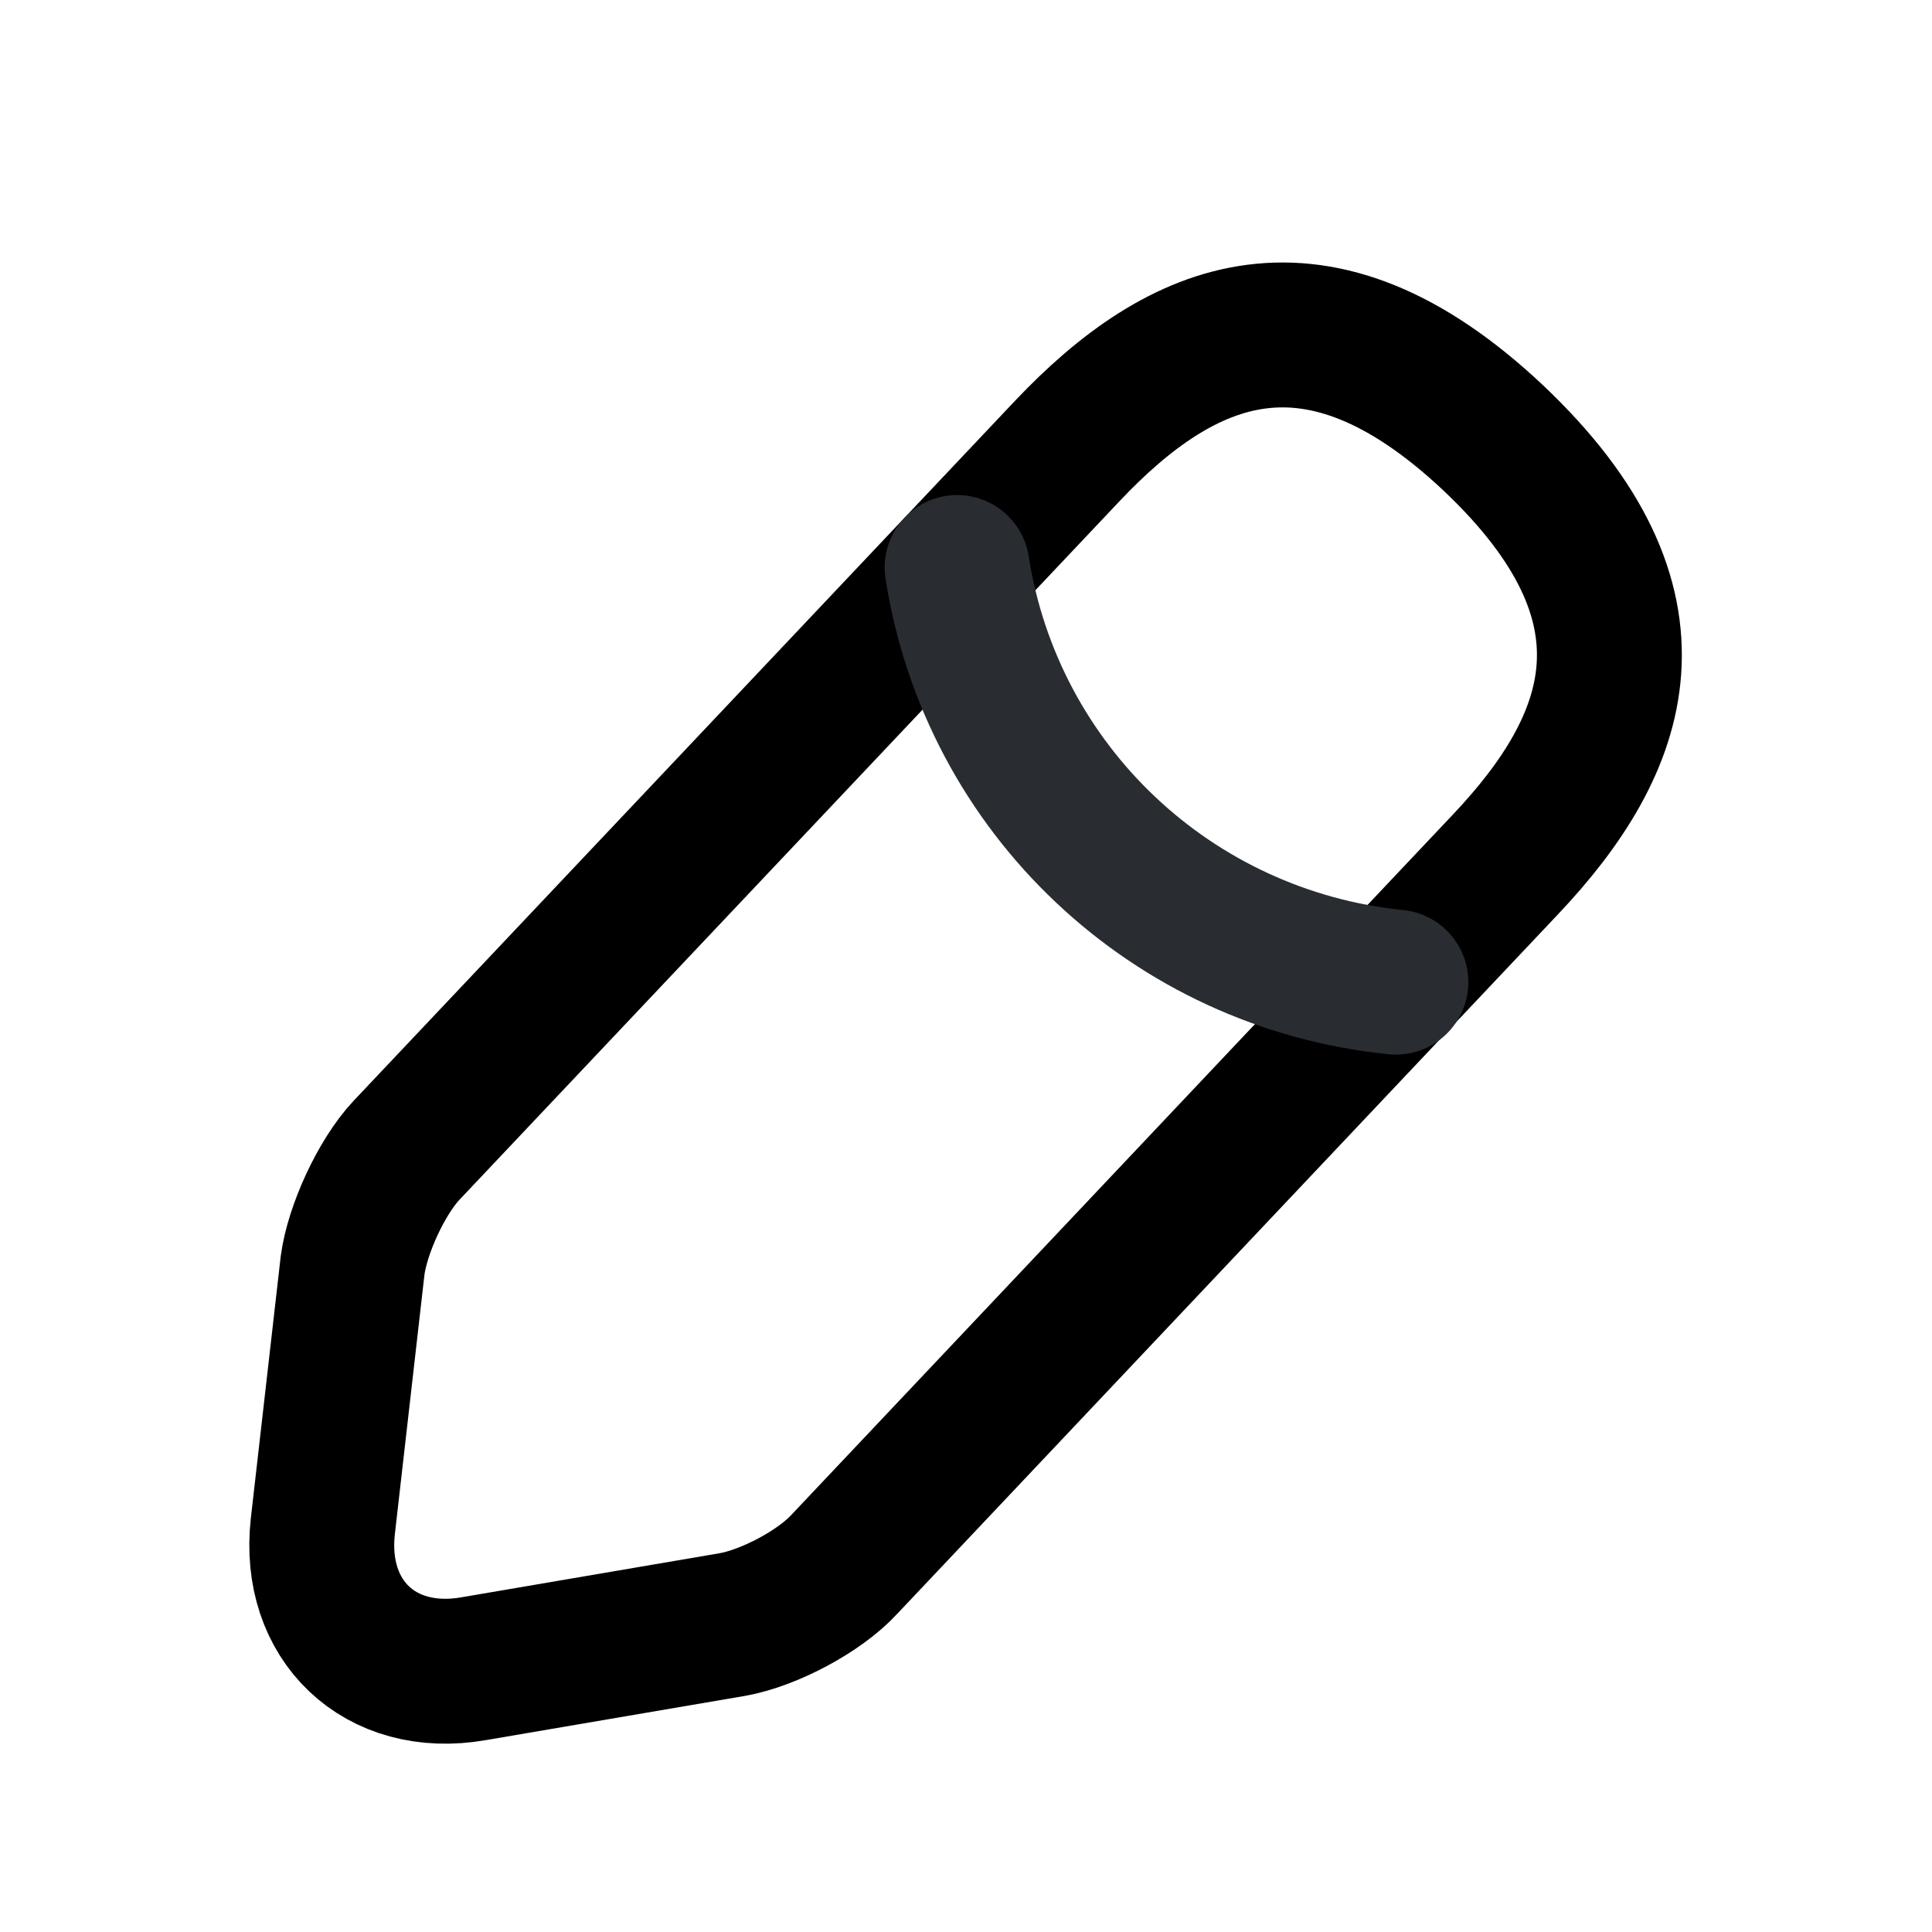 <svg width="20" height="20" viewBox="0 0 20 20" fill="none" xmlns="http://www.w3.org/2000/svg">
<path d="M11.05 4.667L4.208 11.908C3.95 12.183 3.7 12.725 3.65 13.1L3.342 15.8C3.233 16.775 3.933 17.442 4.9 17.275L7.583 16.817C7.958 16.75 8.483 16.475 8.742 16.192L15.583 8.95C16.767 7.7 17.3 6.275 15.458 4.533C13.625 2.808 12.233 3.417 11.05 4.667Z" stroke="black" stroke-width="1.5" stroke-miterlimit="10" stroke-linecap="round" stroke-linejoin="round"/>
<path d="M9.908 5.875C10.267 8.175 12.133 9.933 14.45 10.167" stroke="#292D32" stroke-width="1.5" stroke-miterlimit="10" stroke-linecap="round" stroke-linejoin="round"/>
</svg>

